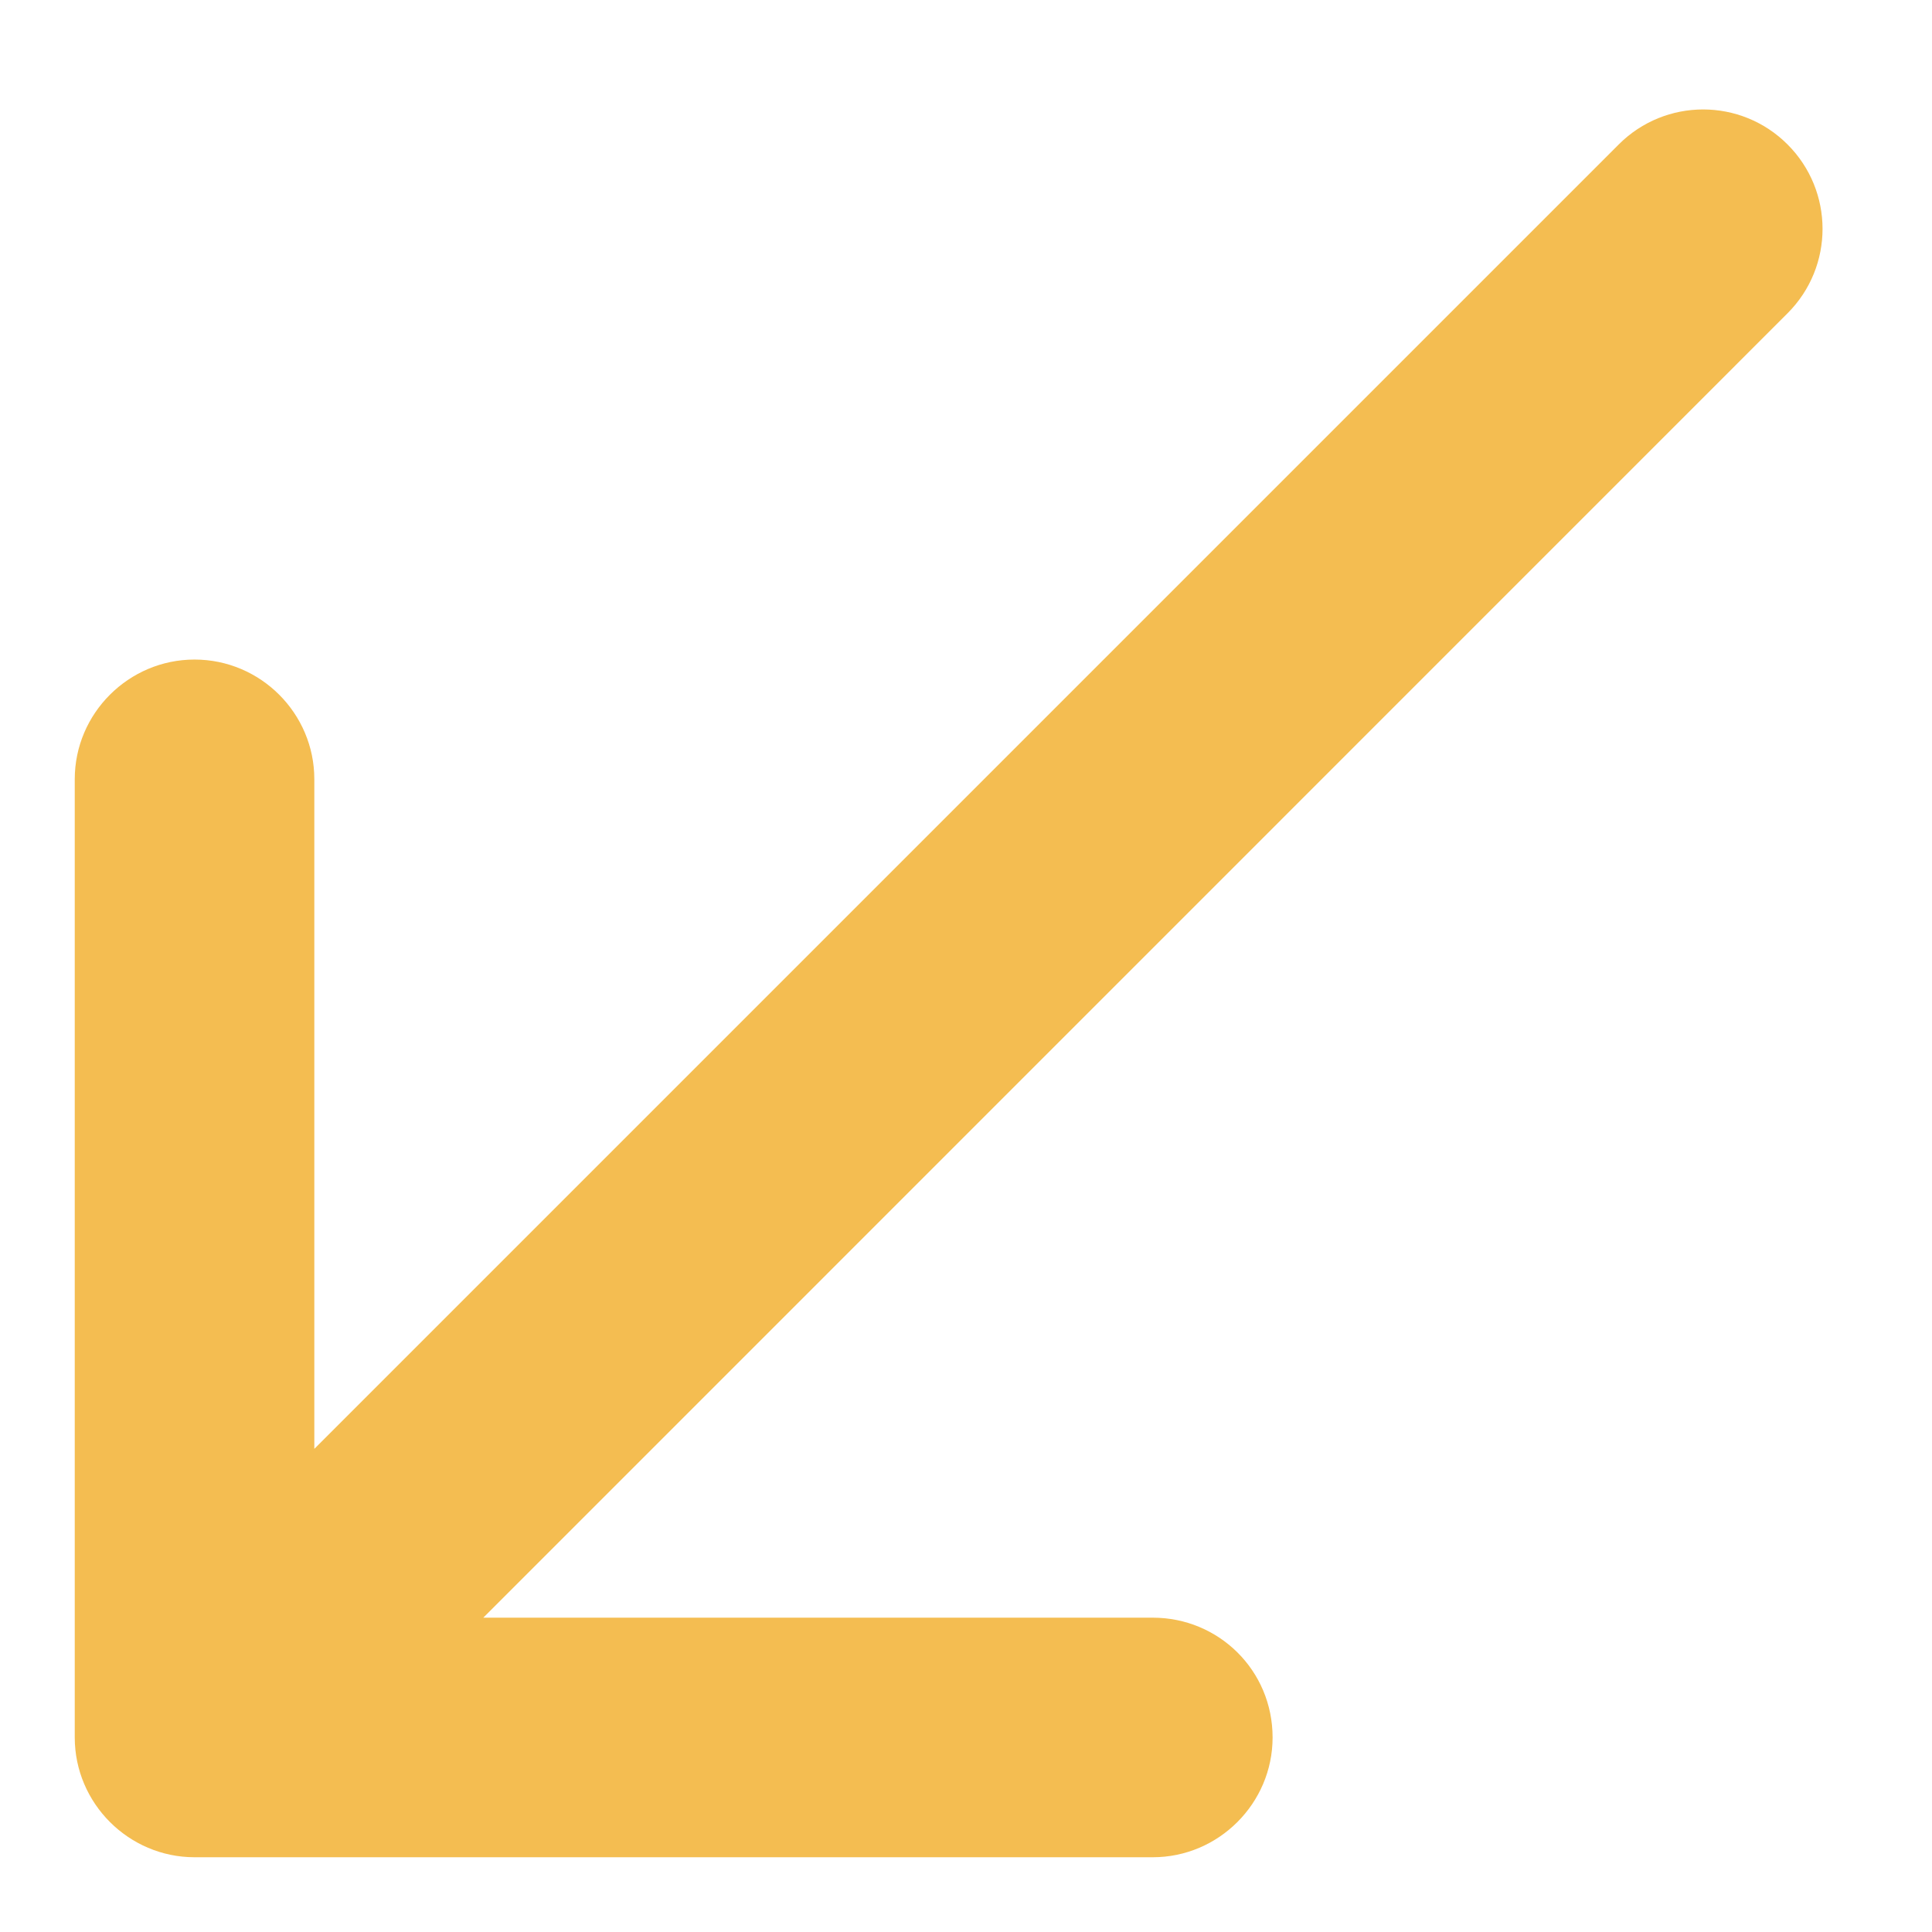 <svg width="13" height="13" viewBox="0 0 13 13" fill="none" xmlns="http://www.w3.org/2000/svg">
<path d="M8.563 11.691C8.563 11.239 8.2 10.885 7.757 10.885H3.252L12.028 2.108C12.342 1.794 12.342 1.286 12.028 0.972C11.714 0.658 11.206 0.658 10.892 0.972L2.115 9.749V5.243C2.115 4.8 1.753 4.438 1.309 4.438C0.866 4.438 0.503 4.8 0.503 5.243V11.691C0.503 12.134 0.866 12.497 1.309 12.497H7.757C8.2 12.497 8.563 12.134 8.563 11.691Z" fill="#F4BD51"/>
</svg>
